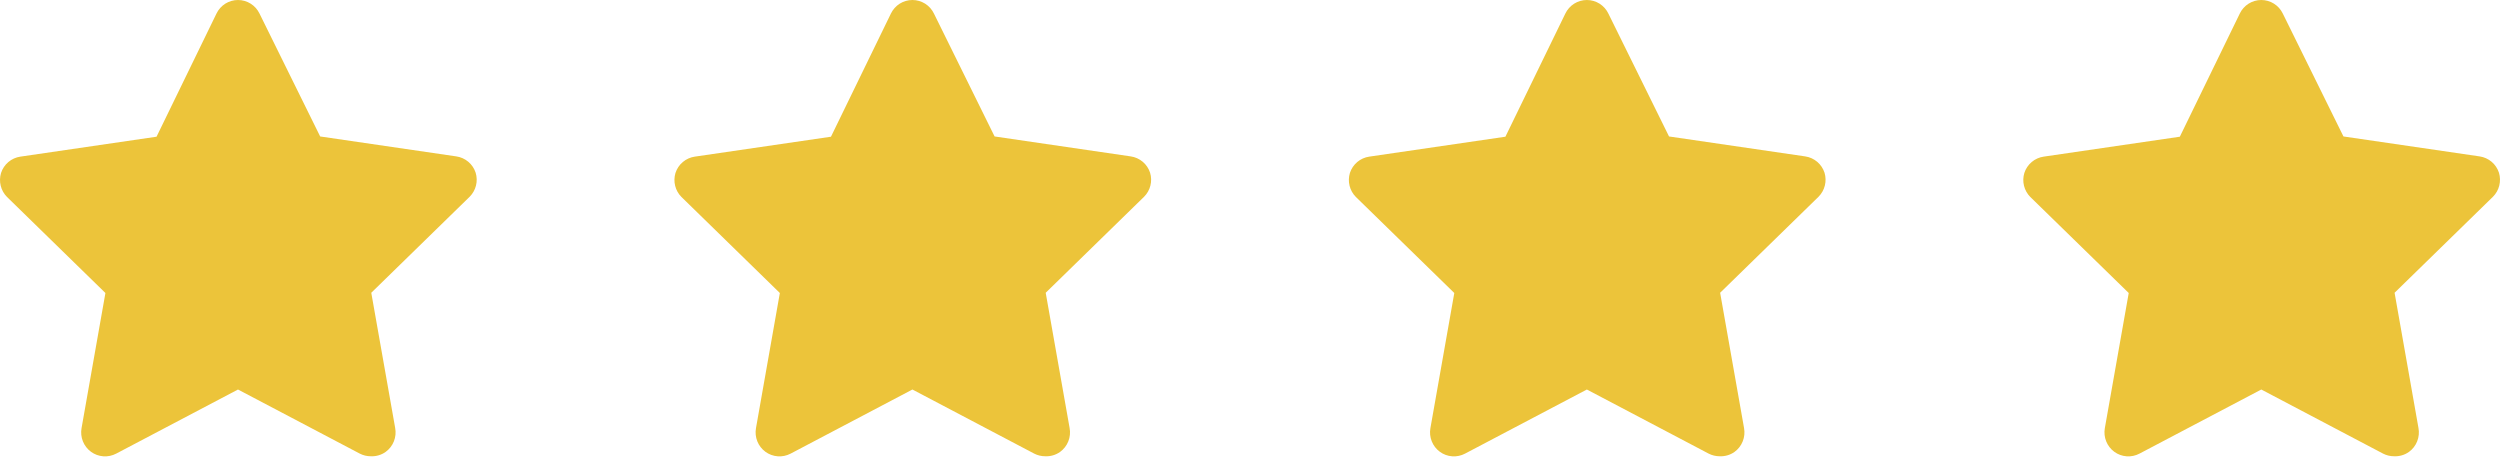 <svg width="149" height="28" viewBox="0 0 149 28" fill="none" xmlns="http://www.w3.org/2000/svg">
<path d="M22.1 27.193C21.872 27.194 21.647 27.14 21.445 27.036L14.184 23.215L6.924 27.036C6.688 27.16 6.422 27.216 6.157 27.196C5.891 27.177 5.636 27.083 5.421 26.925C5.206 26.767 5.04 26.551 4.94 26.303C4.841 26.054 4.813 25.783 4.86 25.519L6.283 17.463L0.418 11.739C0.235 11.556 0.105 11.326 0.043 11.074C-0.02 10.822 -0.013 10.557 0.062 10.309C0.145 10.054 0.296 9.828 0.5 9.656C0.704 9.484 0.952 9.373 1.215 9.335L9.33 8.148L12.903 0.807C13.02 0.565 13.202 0.361 13.428 0.218C13.655 0.076 13.917 0 14.184 0C14.452 0 14.714 0.076 14.94 0.218C15.167 0.361 15.349 0.565 15.466 0.807L19.082 8.133L27.196 9.321C27.46 9.359 27.707 9.47 27.911 9.642C28.115 9.814 28.267 10.04 28.349 10.294C28.425 10.543 28.432 10.807 28.369 11.059C28.306 11.311 28.176 11.541 27.993 11.725L22.128 17.449L23.552 25.505C23.603 25.773 23.576 26.05 23.475 26.304C23.374 26.558 23.203 26.777 22.982 26.936C22.724 27.117 22.414 27.208 22.1 27.193Z" fill="#ECC43A"/>
<path d="M62.296 27.193C62.068 27.194 61.843 27.14 61.641 27.036L54.38 23.215L47.12 27.036C46.884 27.16 46.618 27.216 46.353 27.196C46.087 27.177 45.832 27.083 45.617 26.925C45.402 26.767 45.236 26.551 45.136 26.303C45.037 26.054 45.009 25.783 45.056 25.519L46.479 17.463L40.614 11.739C40.431 11.556 40.301 11.326 40.239 11.074C40.176 10.822 40.183 10.557 40.258 10.309C40.341 10.054 40.492 9.828 40.696 9.656C40.9 9.484 41.148 9.373 41.411 9.335L49.526 8.148L53.099 0.807C53.216 0.565 53.398 0.361 53.624 0.218C53.851 0.076 54.113 0 54.38 0C54.648 0 54.91 0.076 55.137 0.218C55.363 0.361 55.545 0.565 55.662 0.807L59.278 8.133L67.392 9.321C67.656 9.359 67.903 9.47 68.107 9.642C68.311 9.814 68.463 10.04 68.545 10.294C68.621 10.543 68.628 10.807 68.565 11.059C68.502 11.311 68.373 11.541 68.189 11.725L62.324 17.449L63.748 25.505C63.799 25.773 63.772 26.05 63.671 26.304C63.57 26.558 63.399 26.777 63.178 26.936C62.921 27.117 62.61 27.208 62.296 27.193Z" fill="#ECC43A"/>
<path d="M102.492 27.193C102.264 27.194 102.04 27.14 101.837 27.036L94.577 23.215L87.316 27.036C87.08 27.16 86.815 27.216 86.549 27.196C86.283 27.177 86.028 27.083 85.814 26.925C85.598 26.767 85.432 26.551 85.333 26.303C85.233 26.054 85.205 25.783 85.252 25.519L86.676 17.463L80.81 11.739C80.627 11.556 80.498 11.326 80.435 11.074C80.372 10.822 80.379 10.557 80.454 10.309C80.537 10.054 80.689 9.828 80.892 9.656C81.096 9.484 81.344 9.373 81.608 9.335L89.722 8.148L93.295 0.807C93.412 0.565 93.594 0.361 93.821 0.218C94.047 0.076 94.309 0 94.577 0C94.844 0 95.106 0.076 95.333 0.218C95.559 0.361 95.741 0.565 95.858 0.807L99.474 8.133L107.588 9.321C107.852 9.359 108.1 9.47 108.303 9.642C108.507 9.814 108.659 10.04 108.742 10.294C108.817 10.543 108.824 10.807 108.761 11.059C108.698 11.311 108.569 11.541 108.386 11.725L102.52 17.449L103.944 25.505C103.995 25.773 103.968 26.05 103.867 26.304C103.766 26.558 103.595 26.777 103.375 26.936C103.117 27.117 102.806 27.208 102.492 27.193Z" fill="#ECC43A"/>
<path d="M142.688 27.193C142.46 27.194 142.236 27.14 142.033 27.036L134.773 23.215L127.512 27.036C127.277 27.16 127.011 27.216 126.745 27.196C126.479 27.177 126.225 27.083 126.01 26.925C125.795 26.767 125.628 26.551 125.529 26.303C125.429 26.054 125.402 25.783 125.448 25.519L126.872 17.463L121.006 11.739C120.823 11.556 120.694 11.326 120.631 11.074C120.568 10.822 120.575 10.557 120.651 10.309C120.733 10.054 120.885 9.828 121.089 9.656C121.292 9.484 121.54 9.373 121.804 9.335L129.918 8.148L133.492 0.807C133.608 0.565 133.79 0.361 134.017 0.218C134.243 0.076 134.505 0 134.773 0C135.04 0 135.302 0.076 135.529 0.218C135.755 0.361 135.937 0.565 136.054 0.807L139.67 8.133L147.785 9.321C148.048 9.359 148.296 9.47 148.5 9.642C148.703 9.814 148.855 10.04 148.938 10.294C149.013 10.543 149.02 10.807 148.957 11.059C148.895 11.311 148.765 11.541 148.582 11.725L142.717 17.449L144.14 25.505C144.191 25.773 144.164 26.05 144.063 26.304C143.963 26.558 143.792 26.777 143.571 26.936C143.313 27.117 143.003 27.208 142.688 27.193Z" fill="#ECC43A"/>
</svg>

